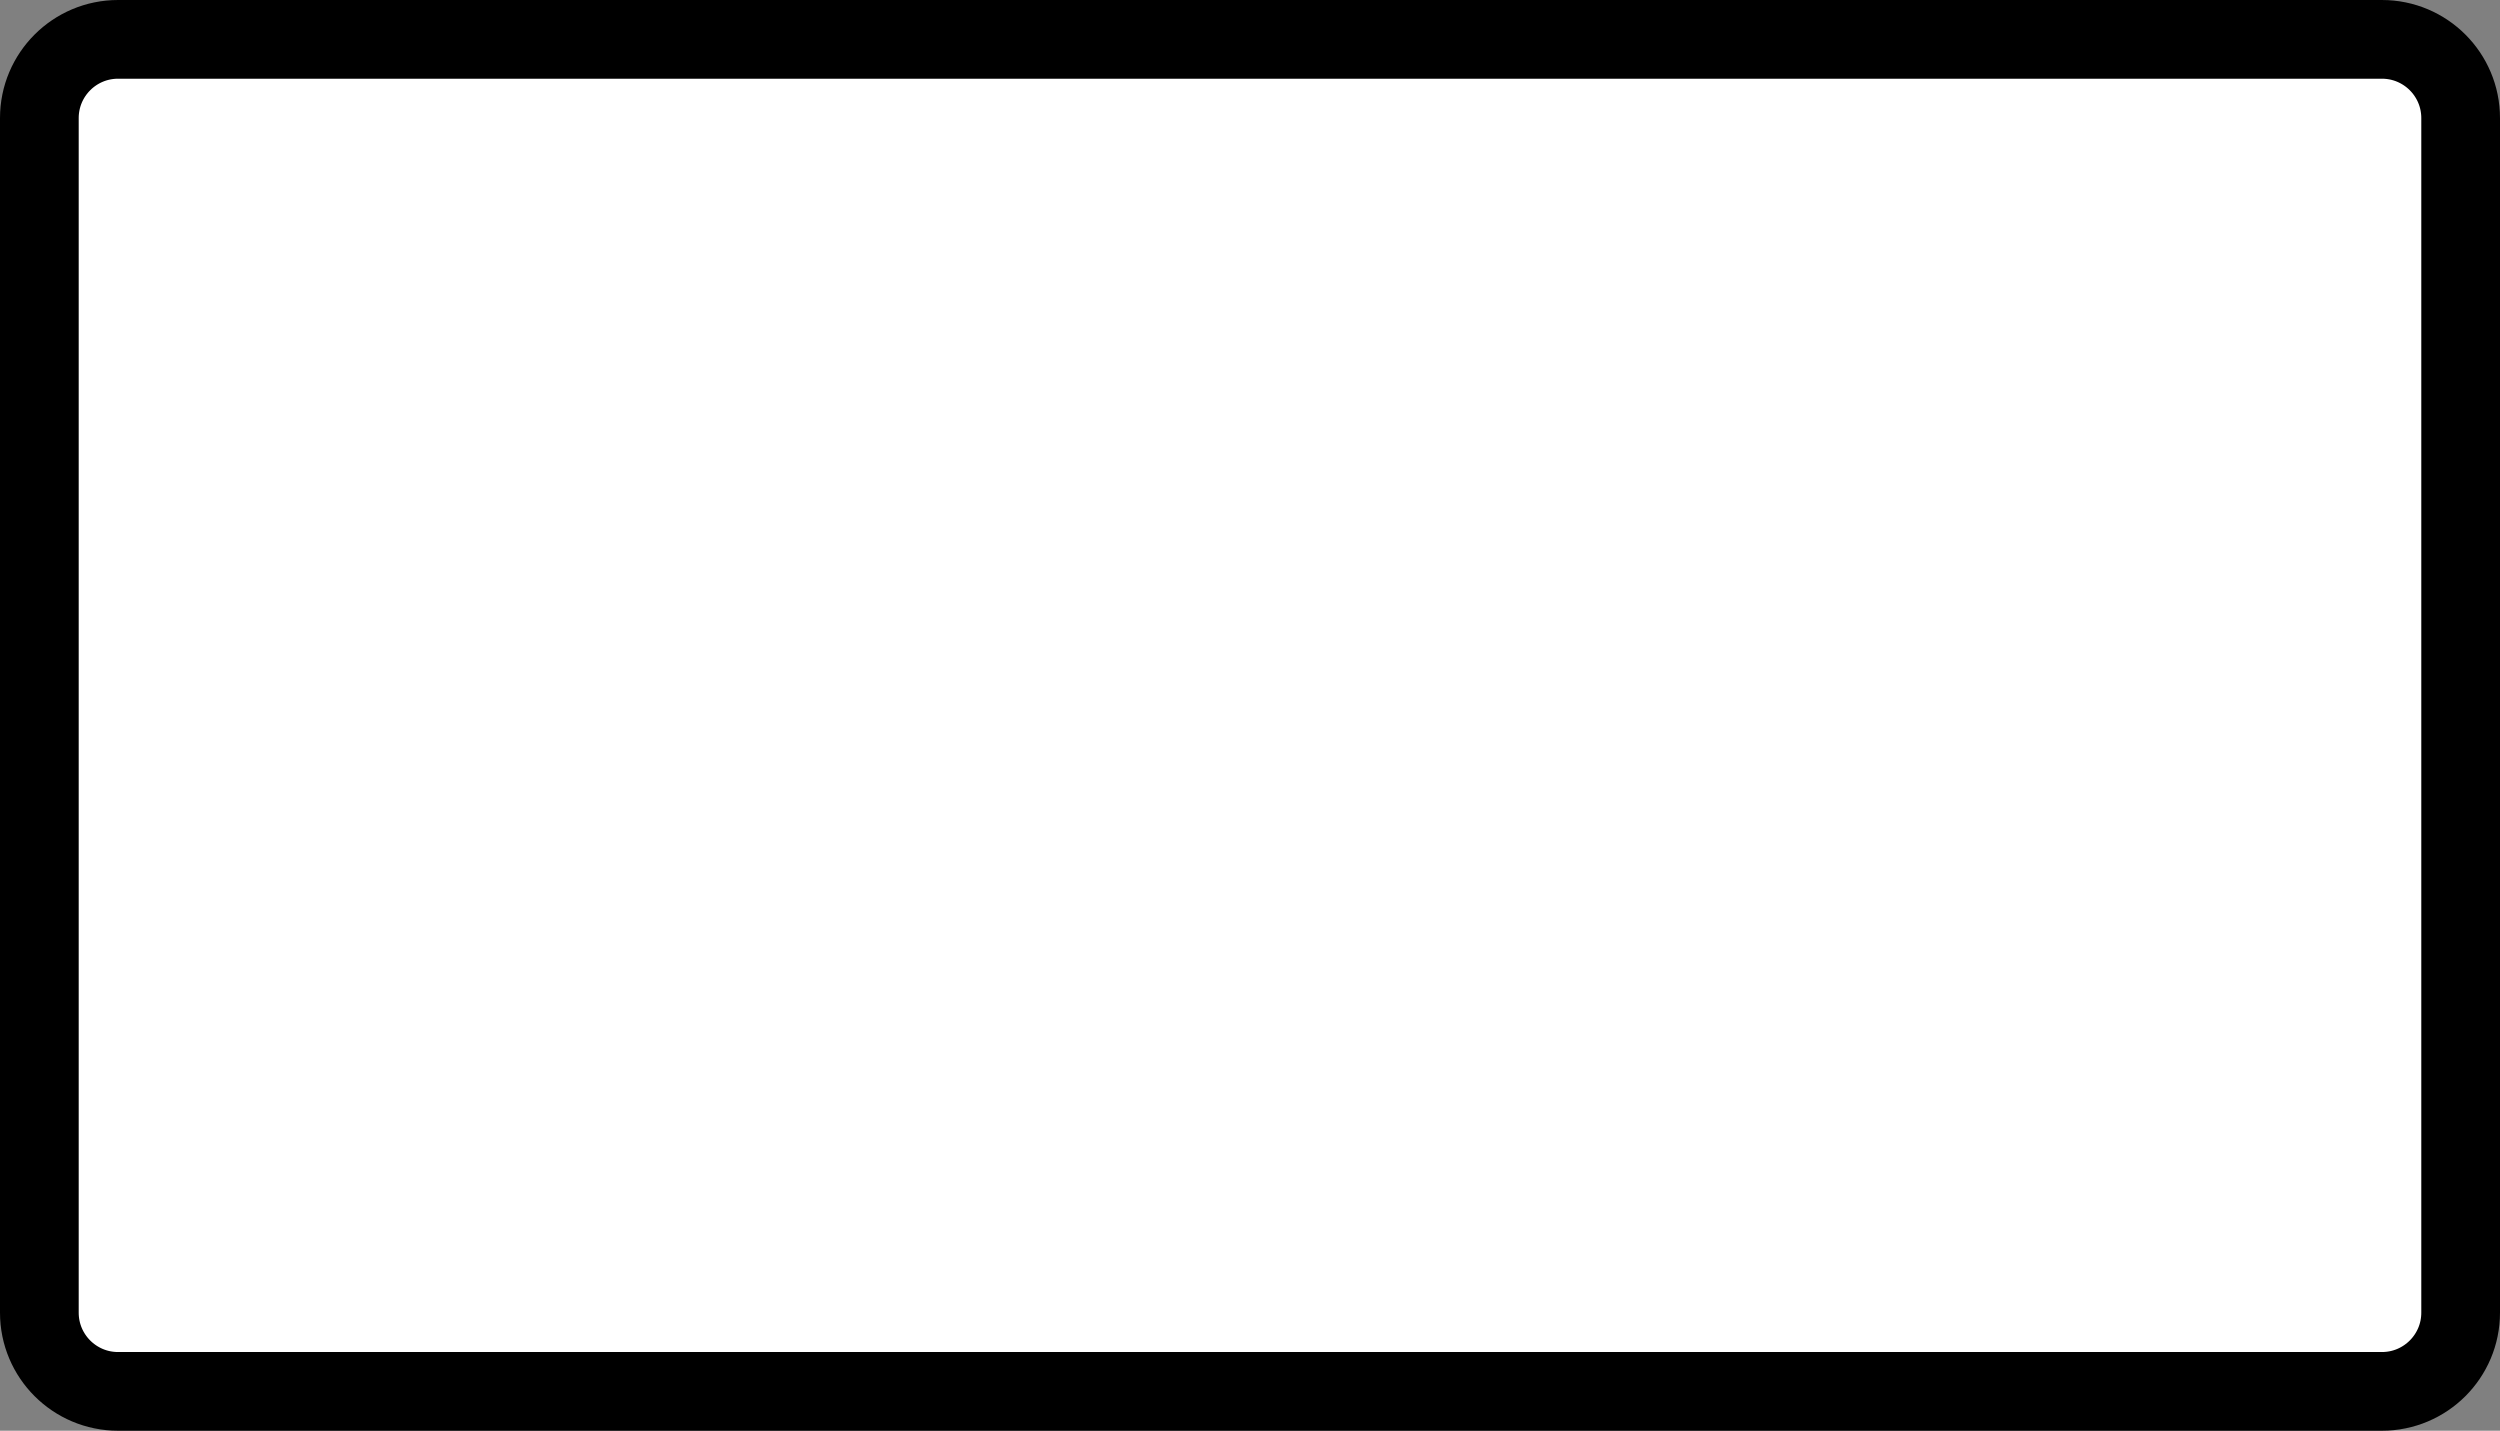 <svg version="1.1" xmlns="http://www.w3.org/2000/svg" xmlns:xlink="http://www.w3.org/1999/xlink" width="142.941" height="81.804" viewBox="0,0,142.941,81.804"><rect x="0" y="0" width="142.941" height="81.804" fill="#808080" stroke="none"/><g transform="translate(-168.53,-139.098)"><g fill="#ffffff" stroke="#000000" stroke-width="4.5" stroke-miterlimit="10"><path d="M175.28,218.652c-2.485,0 -4.5,-2.015 -4.5,-4.5v-68.304c0,-2.485 2.015,-4.5 4.5,-4.5h129.441c2.485,0 4.5,2.015 4.5,4.5v68.304c0,2.485 -2.015,4.5 -4.5,4.5z"/></g></g></svg><!--rotationCenter:71.4704444429014:40.901755601874896-->